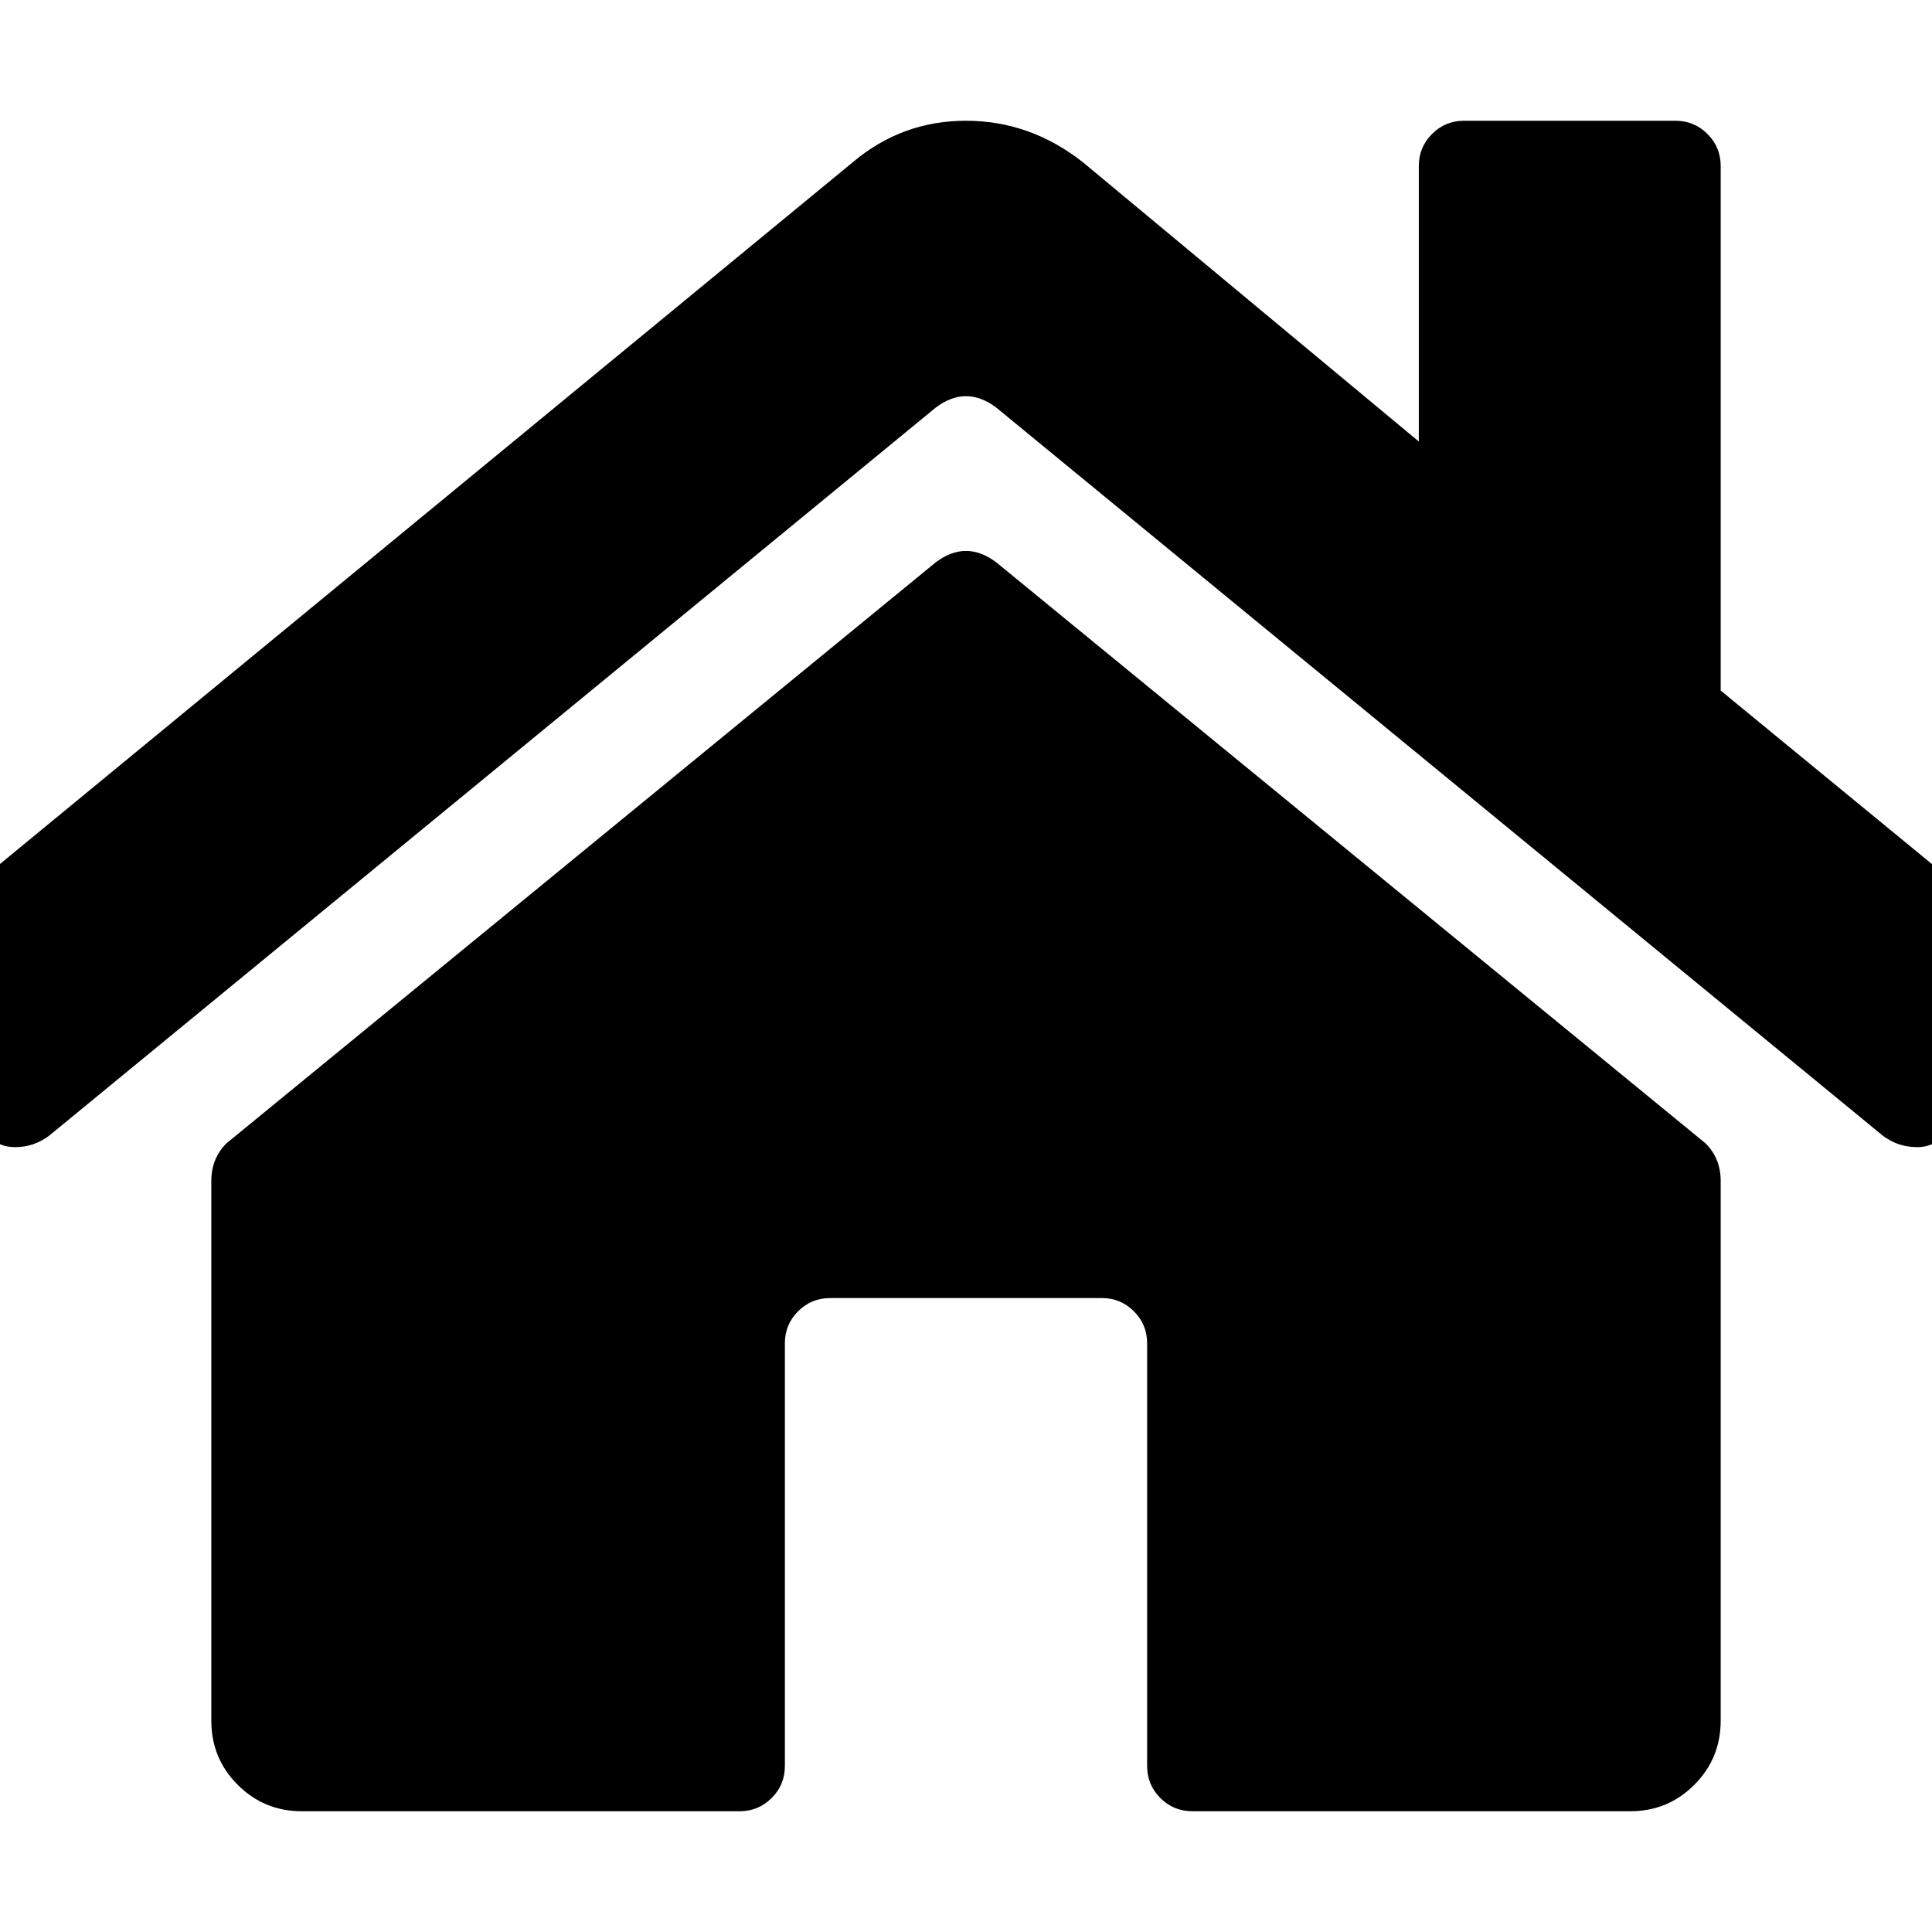 <!-- Generated by IcoMoon.io -->
<svg version="1.1" xmlns="http://www.w3.org/2000/svg" width="32" height="32" viewBox="0 0 32 32">
<title>home</title>
<path d="M28.5 19.563v8.937c0 0.417-0.146 0.771-0.438 1.063s-0.645 0.437-1.062 0.437h-7.25c-0.208 0-0.385-0.073-0.531-0.219s-0.219-0.323-0.219-0.531v-7c0-0.208-0.073-0.385-0.219-0.531s-0.323-0.219-0.531-0.219h-4.5c-0.208 0-0.385 0.073-0.531 0.219s-0.219 0.323-0.219 0.531v7c0 0.208-0.073 0.385-0.219 0.531s-0.323 0.219-0.531 0.219h-7.25c-0.417 0-0.771-0.146-1.063-0.438s-0.437-0.645-0.437-1.062v-8.938c0-0.249 0.083-0.458 0.25-0.624l11.75-9.625c0.167-0.125 0.333-0.188 0.5-0.188s0.333 0.063 0.5 0.188l11.75 9.625c0.167 0.166 0.25 0.375 0.25 0.625zM33.75 15.75c0.125 0.125 0.198 0.292 0.219 0.5s-0.032 0.396-0.157 0.563l-1.562 1.937c-0.125 0.167-0.292 0.25-0.5 0.25s-0.396-0.063-0.563-0.188l-14.687-12.062c-0.167-0.125-0.333-0.188-0.5-0.188s-0.333 0.063-0.5 0.188l-14.688 12.062c-0.166 0.125-0.354 0.188-0.562 0.188s-0.375-0.083-0.5-0.25l-1.563-1.938c-0.125-0.166-0.177-0.354-0.156-0.562s0.094-0.375 0.219-0.5l15.875-13.063c0.542-0.458 1.167-0.687 1.875-0.687s1.354 0.229 1.937 0.688l5.563 4.625v-4.563c0-0.208 0.073-0.385 0.219-0.531s0.323-0.219 0.531-0.219h3.5c0.208 0 0.385 0.073 0.531 0.219s0.219 0.323 0.219 0.531v8.688l5.25 4.312z"></path>
</svg>

